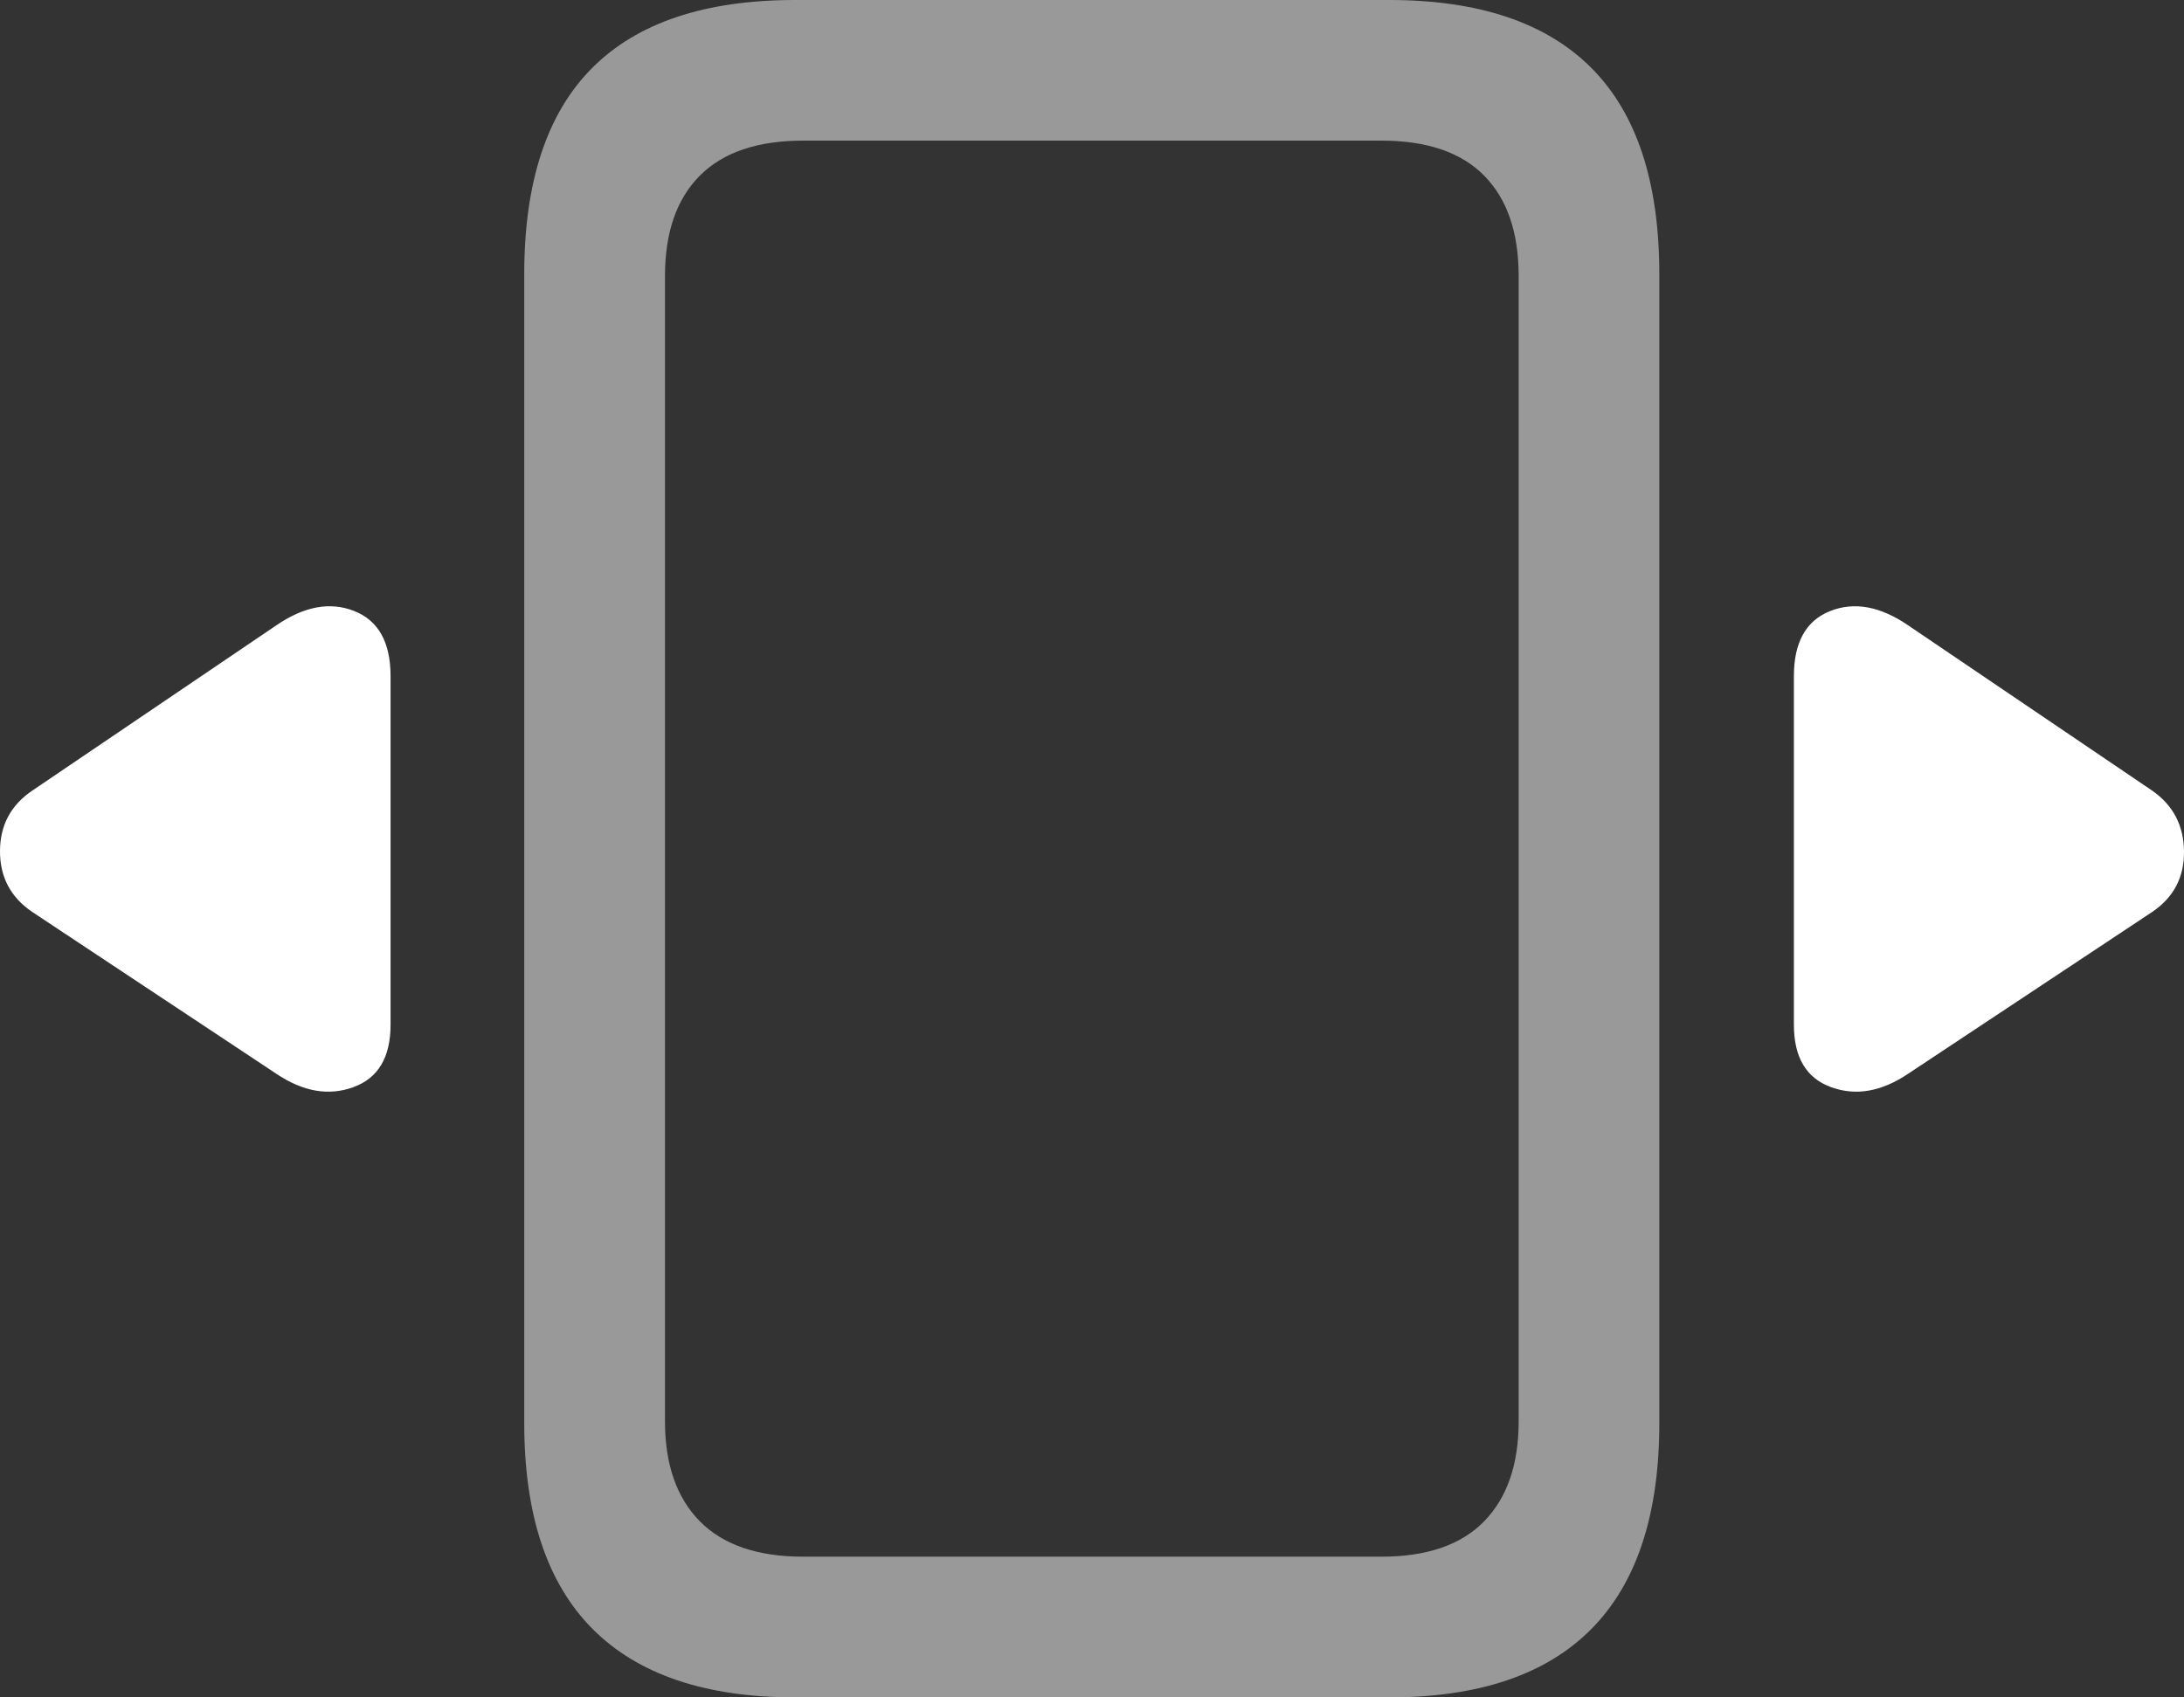 <?xml version="1.0" encoding="UTF-8"?>
<!--Generator: Apple Native CoreSVG 175.5-->
<!DOCTYPE svg
PUBLIC "-//W3C//DTD SVG 1.1//EN"
       "http://www.w3.org/Graphics/SVG/1.1/DTD/svg11.dtd">
<svg version="1.1" xmlns="http://www.w3.org/2000/svg" xmlns:xlink="http://www.w3.org/1999/xlink" width="24.409" height="18.975">
 <rect width="100%" height="100%" fill="#333333" stroke="none"/>
 <g>
  <rect height="18.975" opacity="0" width="24.409" x="0" y="0"/>
  <path d="M5.859 3.066L5.859 15.908Q5.859 17.441 6.621 18.208Q7.383 18.975 8.887 18.975L15.527 18.975Q17.031 18.975 17.788 18.208Q18.545 17.441 18.545 15.908L18.545 3.066Q18.545 1.523 17.788 0.762Q17.031 0 15.527 0L8.887 0Q7.373 0 6.616 0.762Q5.859 1.523 5.859 3.066ZM7.432 3.086Q7.432 2.354 7.822 1.963Q8.213 1.572 8.975 1.572L15.44 1.572Q16.201 1.572 16.587 1.963Q16.973 2.354 16.973 3.086L16.973 15.889Q16.973 16.611 16.587 17.007Q16.201 17.402 15.44 17.402L8.975 17.402Q8.213 17.402 7.822 17.007Q7.432 16.611 7.432 15.889Z" fill="rgba(255,255,255,0.5)"/>
  <path d="M21.328 12.002L24.053 10.195Q24.414 9.951 24.409 9.517Q24.404 9.082 24.053 8.838L21.328 6.992Q20.859 6.67 20.454 6.831Q20.049 6.992 20.049 7.559L20.049 11.455Q20.049 12.002 20.464 12.153Q20.879 12.305 21.328 12.002ZM3.086 12.002Q3.535 12.305 3.95 12.153Q4.365 12.002 4.365 11.455L4.365 7.559Q4.365 6.992 3.96 6.831Q3.555 6.67 3.086 6.992L0.361 8.838Q0 9.082 0 9.517Q0 9.951 0.361 10.195Z" fill="#ffffff"/>
 </g>
</svg>
